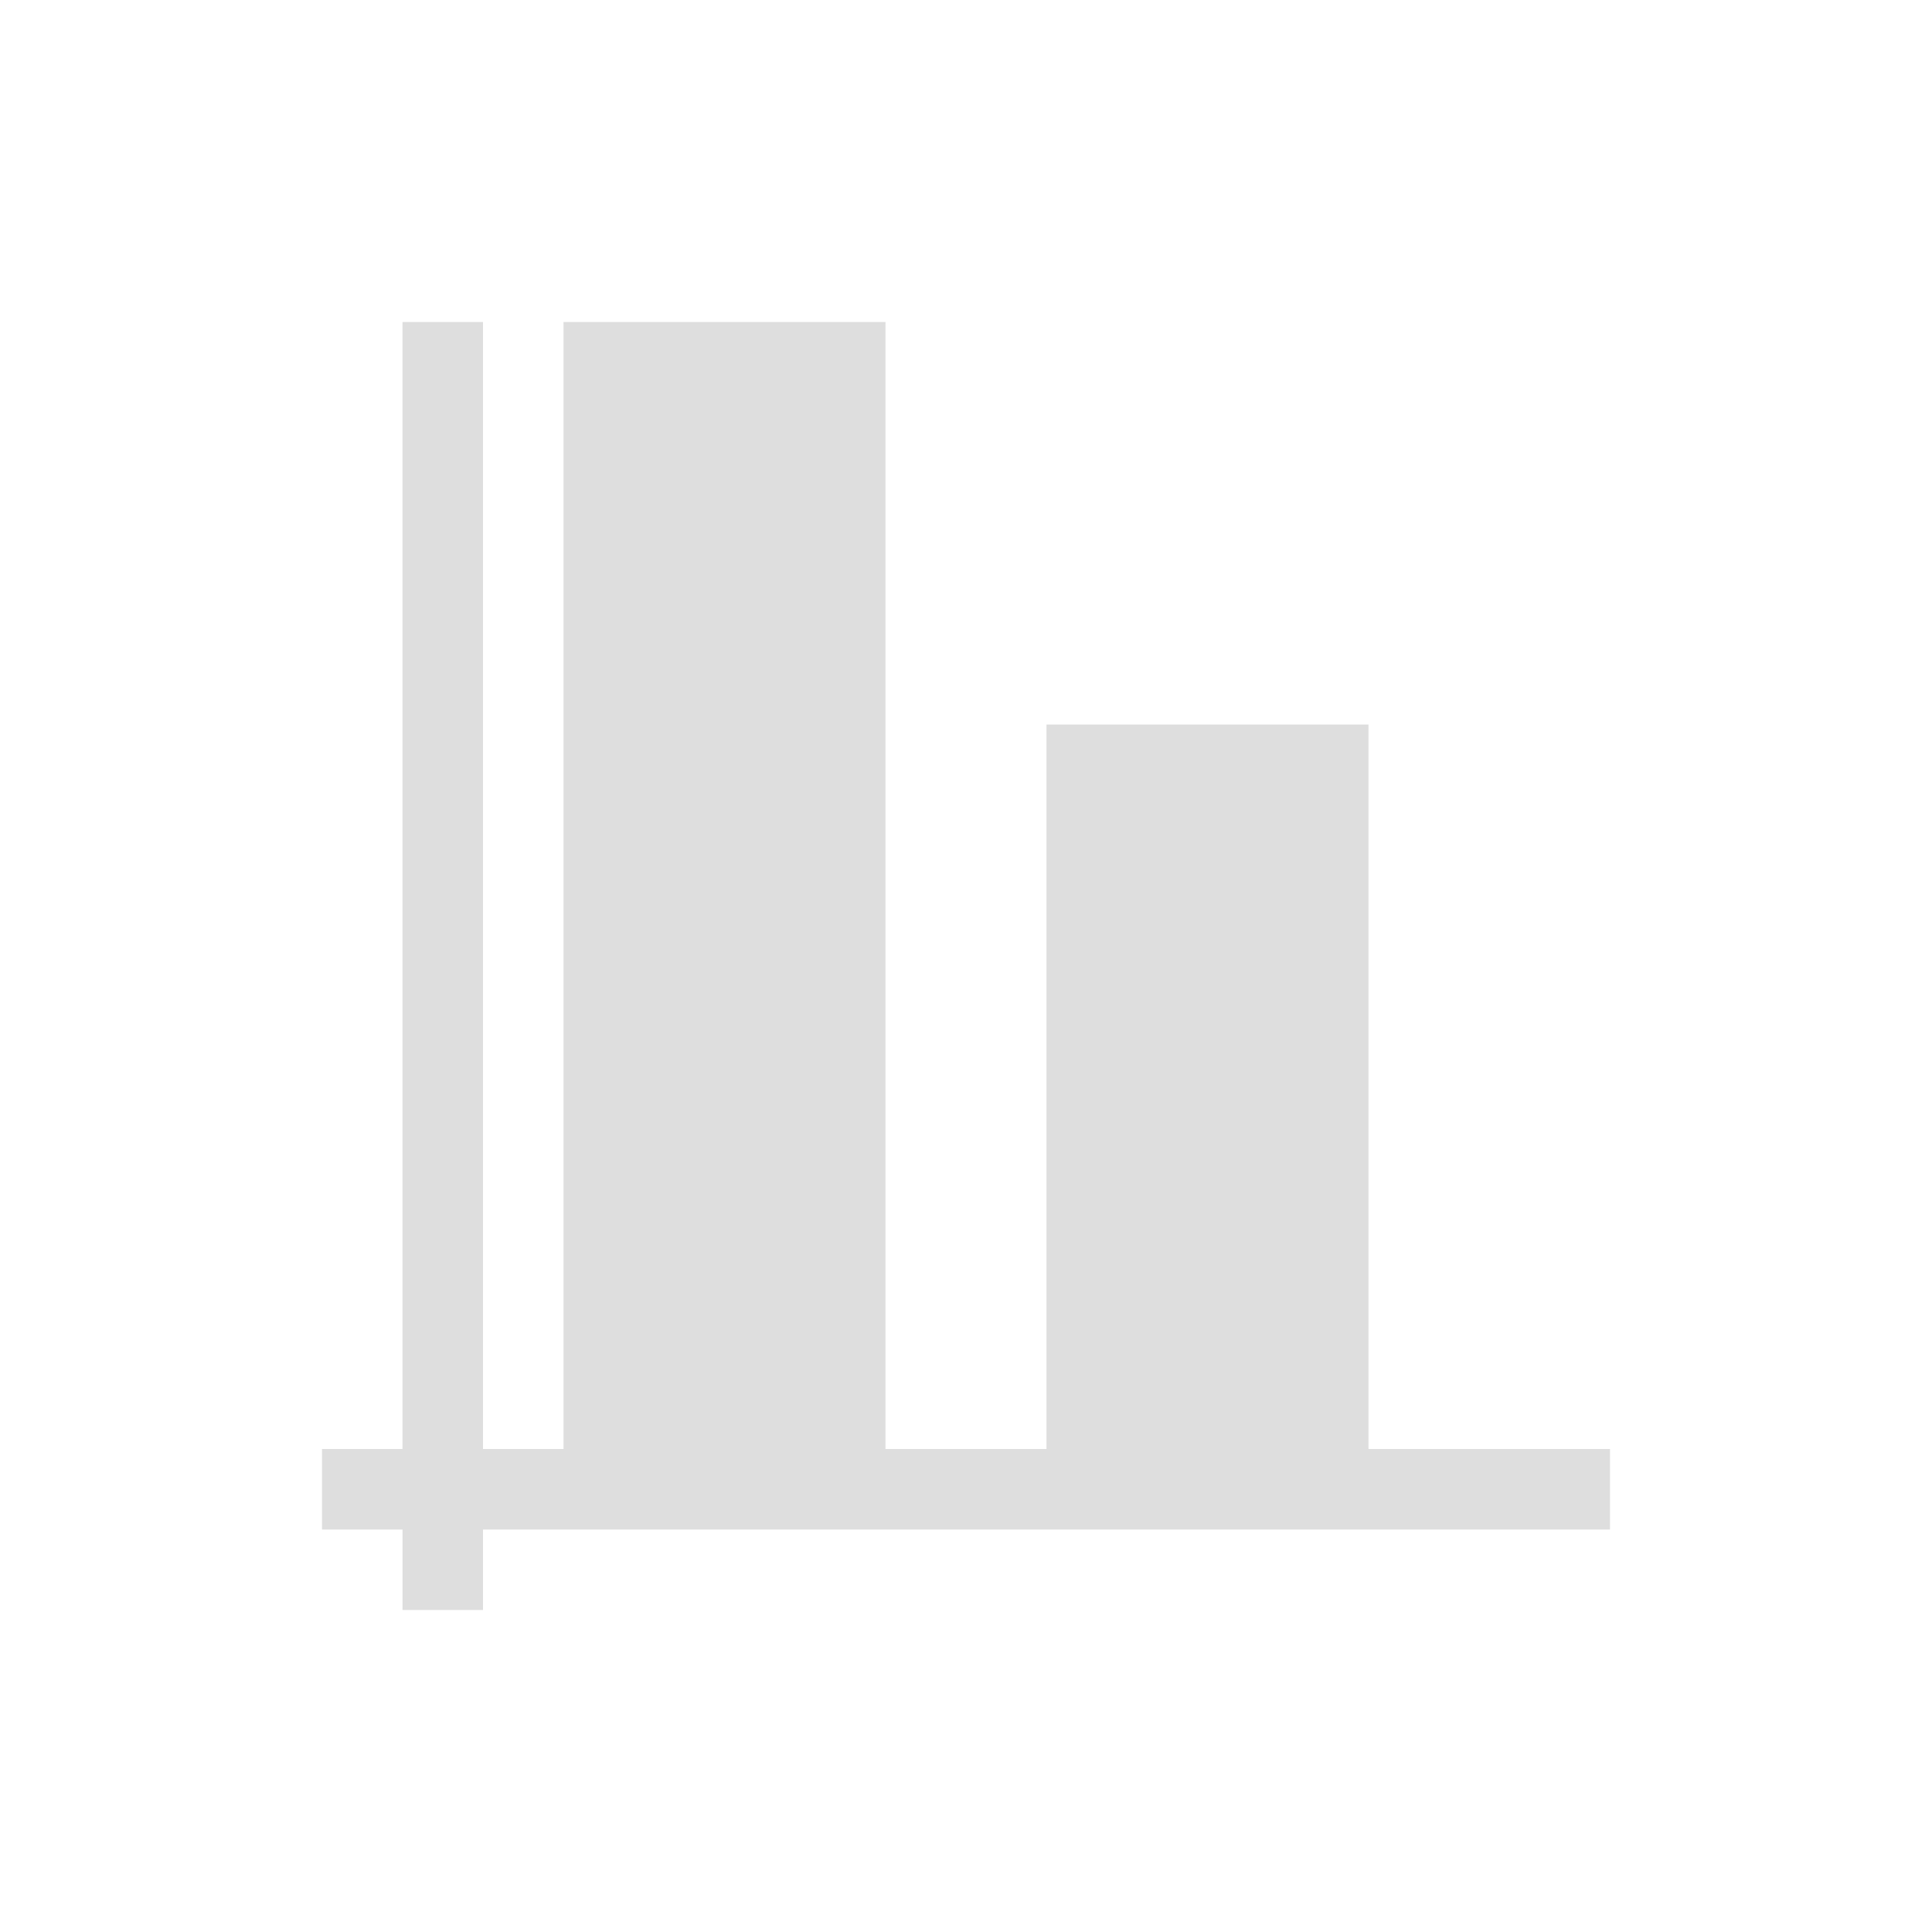 <svg xmlns="http://www.w3.org/2000/svg" viewBox="0 0 24 24"><path style="fill:currentColor;fill-opacity:1;stroke:none;color:#dedede" d="M4 3v14H3v1h1v1h1v-1h14v-1h-3V8h-4v9h-2V3H6v14H5V3H4z" transform="translate(1 1)"/></svg>